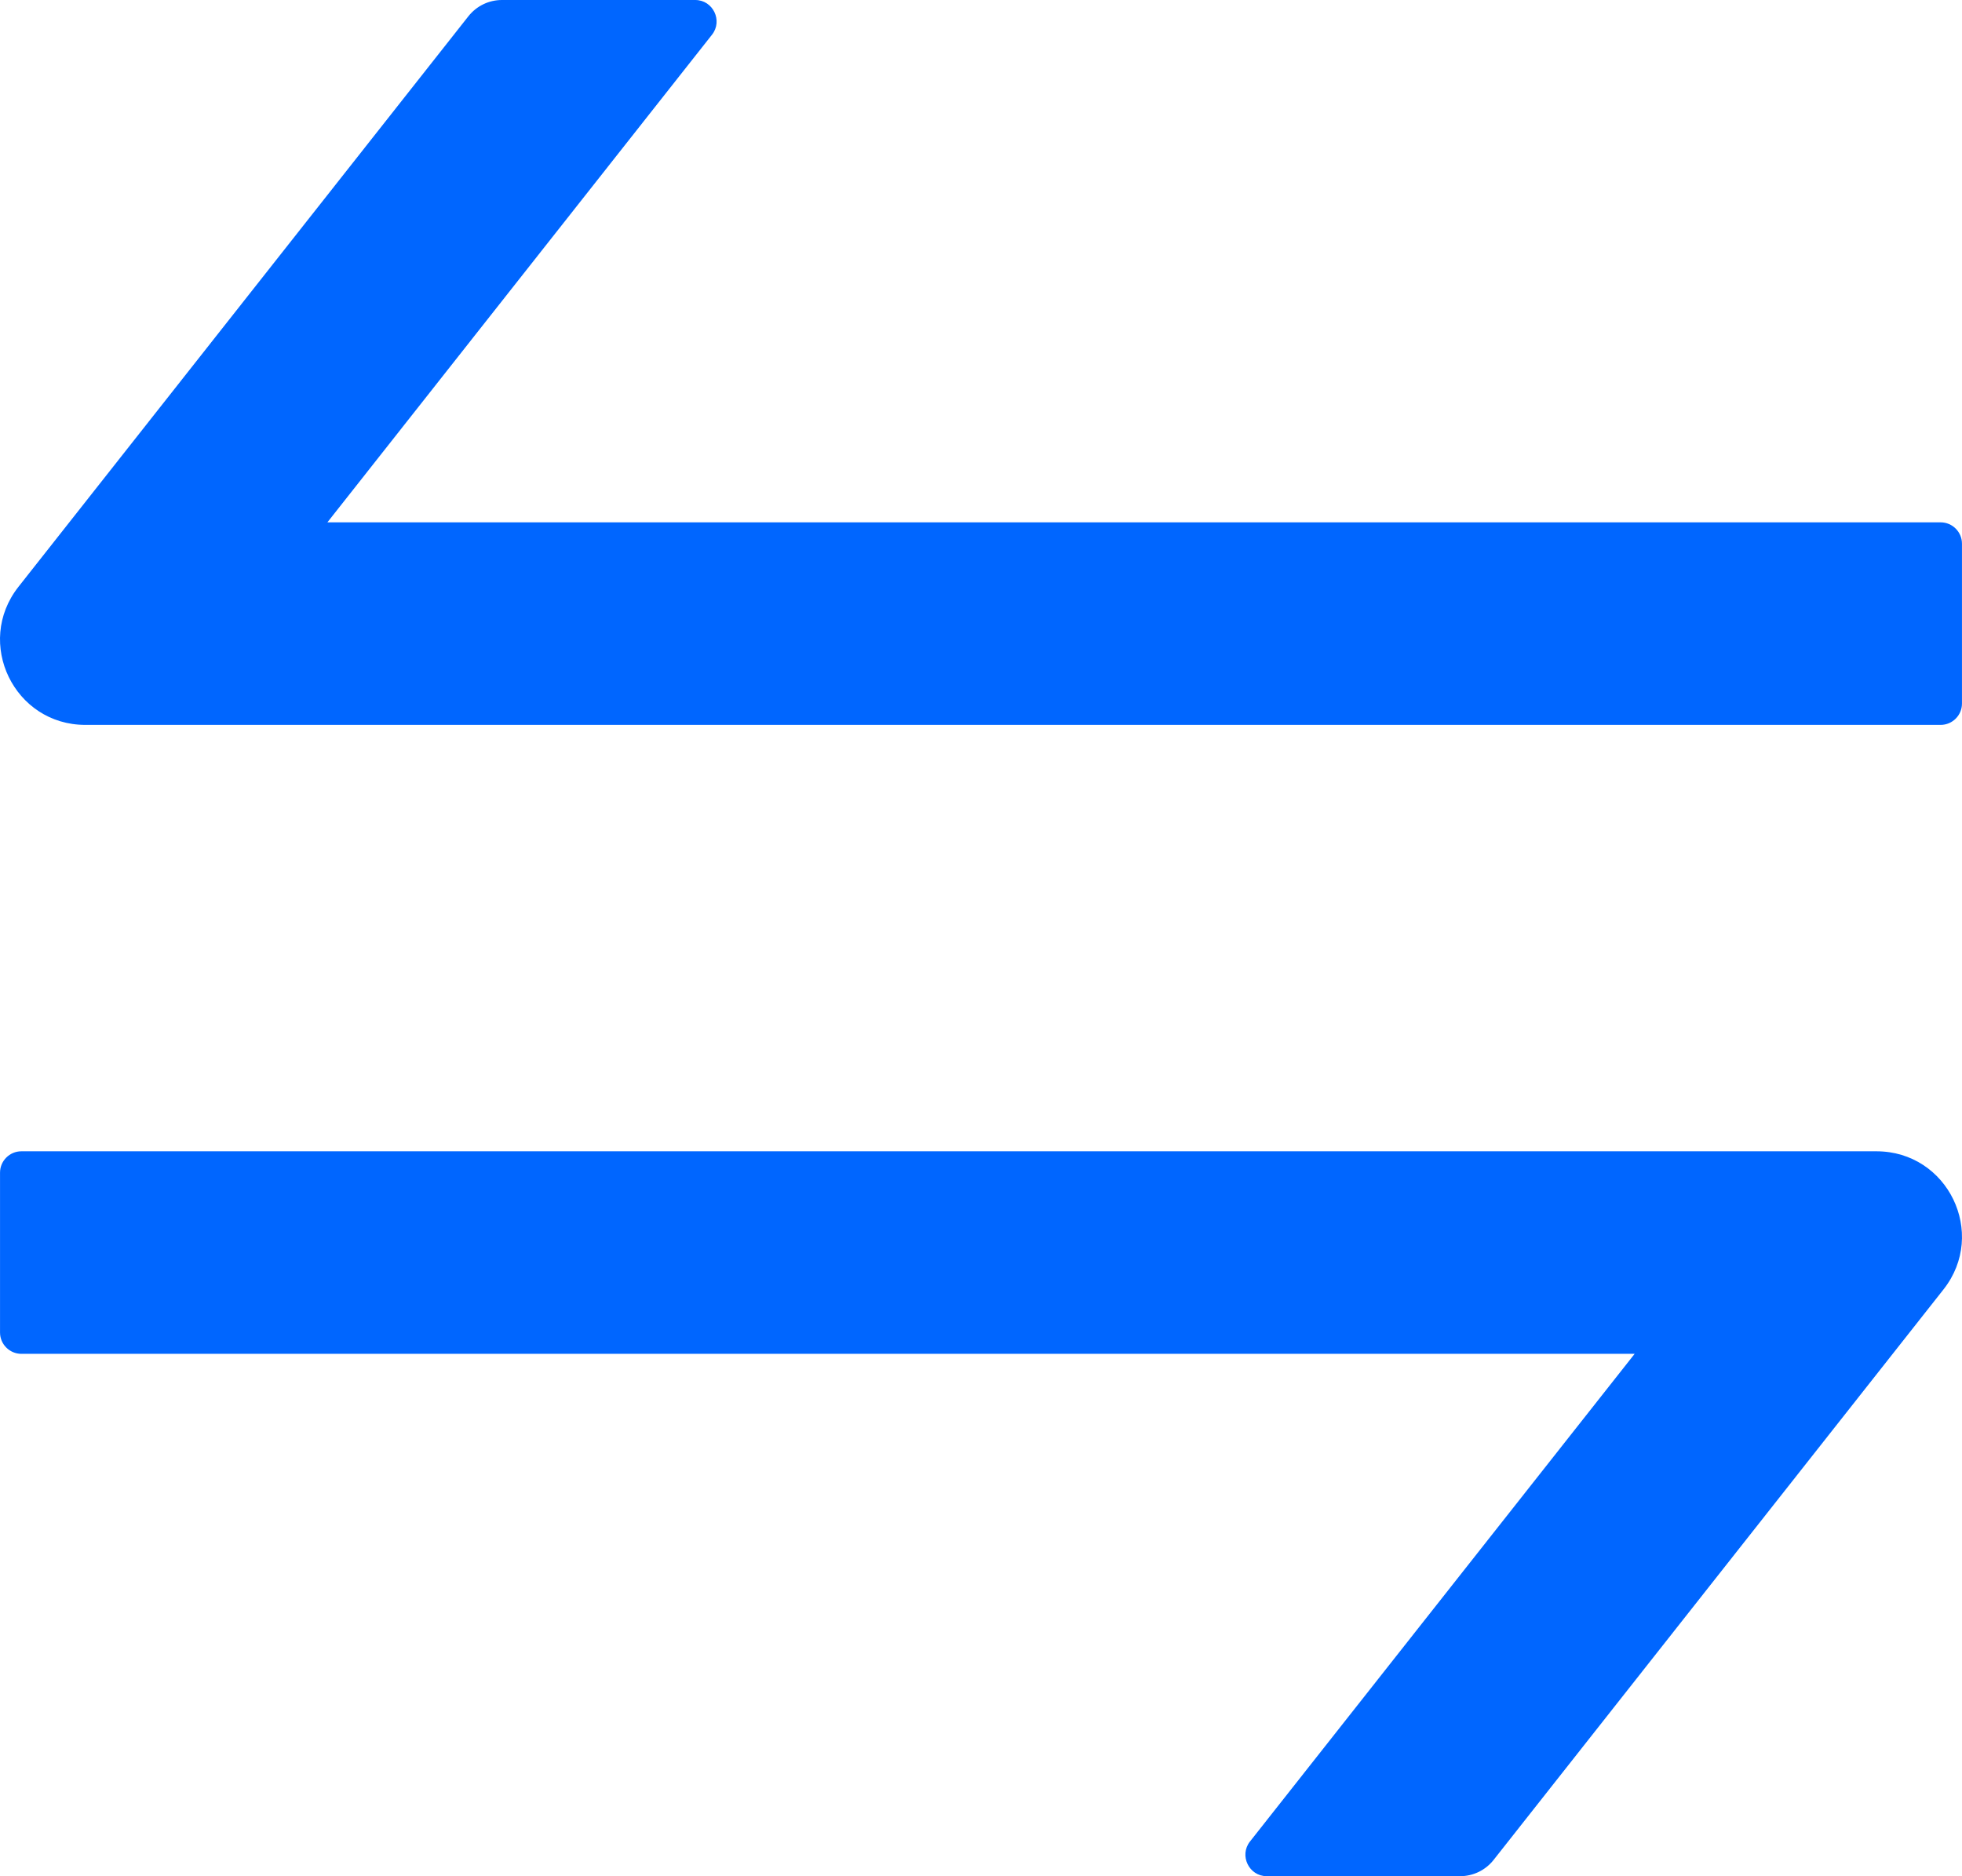 <svg 
          width="69.002" 
          height="66" fill="none" 
          xmlns="http://www.w3.org/2000/svg">
          <path d="M 65.992 40.5 L 0.751 40.5 C 0.339 40.5 0.001 40.838 0.001 41.25 L 0.001 46.875 C 0.001 47.288 0.339 47.625 0.751 47.625 L 57.489 47.625 L 43.96 64.781 C 43.576 65.269 43.923 66 44.551 66 L 51.348 66 C 51.807 66 52.239 65.794 52.529 65.428 L 68.354 45.356 C 69.901 43.388 68.504 40.5 65.992 40.5 L 65.992 40.5 Z M 68.251 18.375 L 11.514 18.375 L 25.042 1.219 C 25.426 0.731 25.079 0 24.451 0 L 17.654 0 C 17.195 0 16.764 0.206 16.473 0.572 L 0.648 20.644 C -0.899 22.613 0.498 25.5 3.001 25.5 L 68.251 25.5 C 68.664 25.5 69.001 25.163 69.001 24.75 L 69.001 19.125 C 69.001 18.713 68.664 18.375 68.251 18.375 Z" fill="rgb(0,102,255)"/>
        </svg>